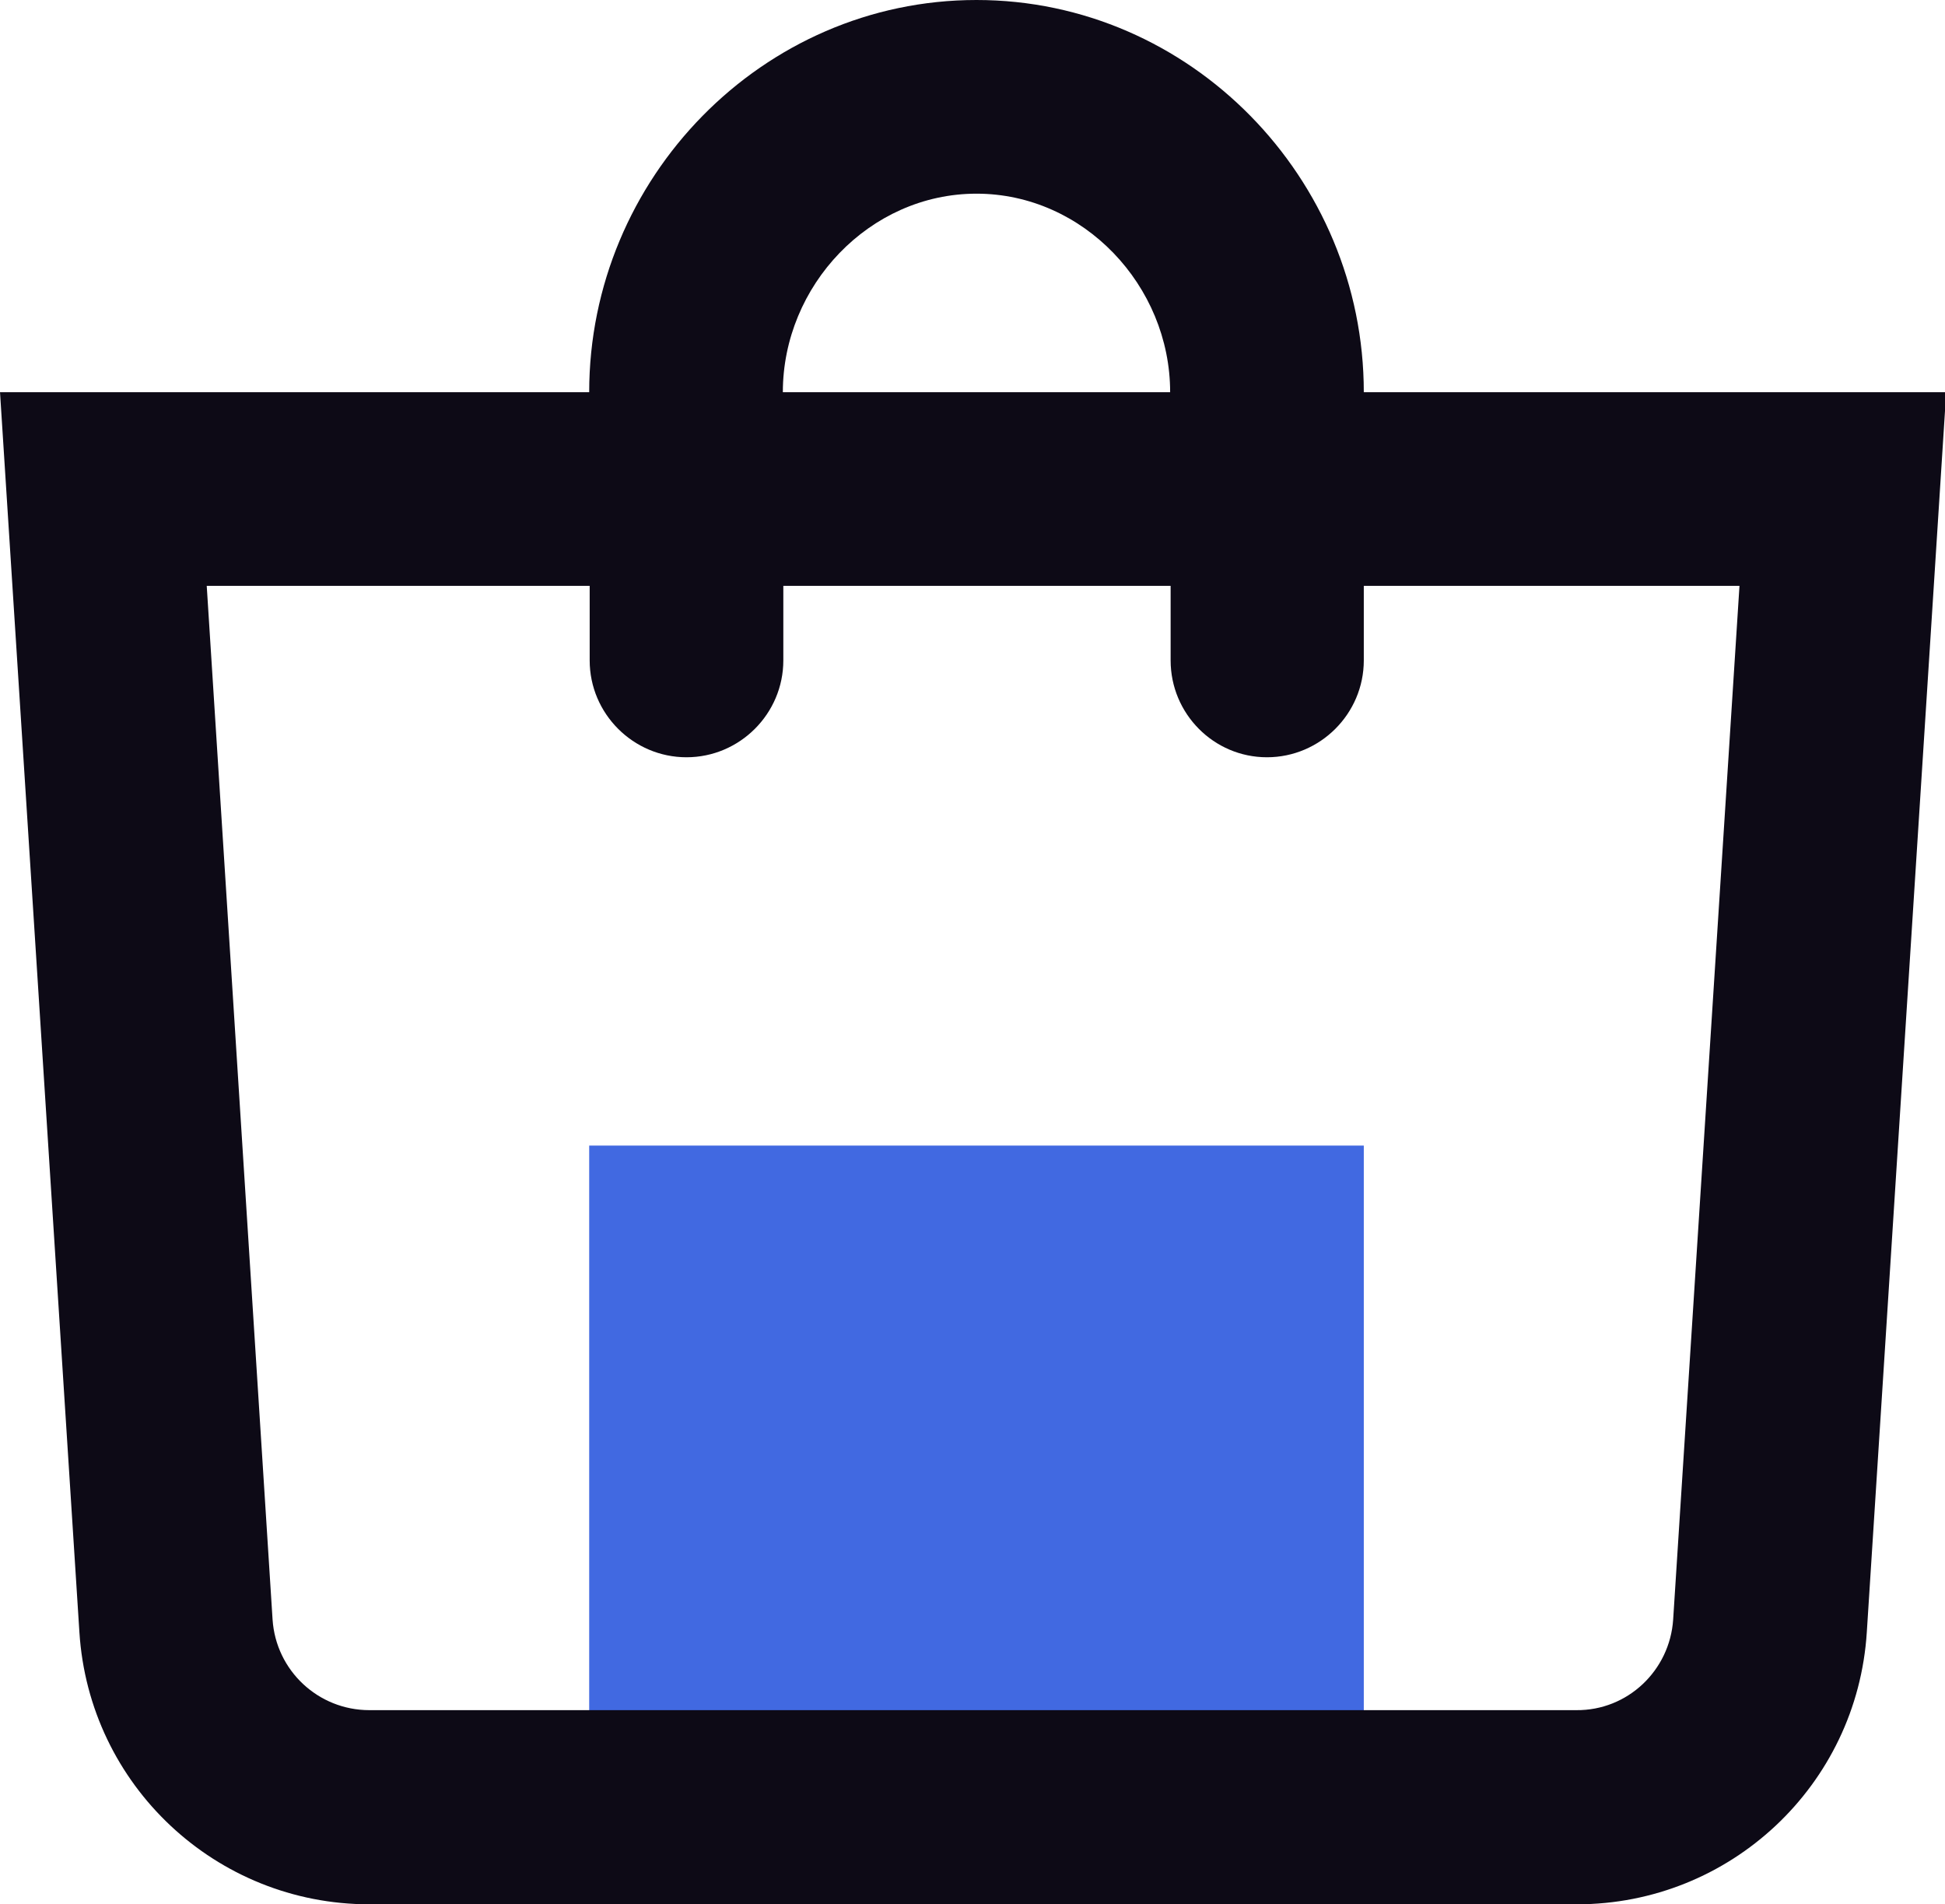 <?xml version="1.0" standalone="no"?><!DOCTYPE svg PUBLIC "-//W3C//DTD SVG 1.1//EN" "http://www.w3.org/Graphics/SVG/1.1/DTD/svg11.dtd"><svg class="icon" width="48px" height="46.99px" viewBox="0 0 1046 1024" version="1.1" xmlns="http://www.w3.org/2000/svg"><path d="M316.859 616.014h416.578v407.725h-416.578z" fill="#4169E1" /><path d="M525.148 0c-115.08 0-208.289 95.813-208.289 210.892H0l42.699 666.785c5.207 82.274 73.422 146.323 155.956 146.323h649.34c82.534 0 150.749-64.049 155.956-146.323L1046.651 210.892H733.437c0-115.08-93.209-210.892-208.289-210.892z m-104.144 210.892c0-57.279 46.605-106.748 104.144-106.748s104.144 49.469 104.144 106.748h-208.289z m260.361 196.312c28.64 0 52.072-23.432 52.072-52.072V315.037h202.04l-35.669 555.871c-1.823 27.338-24.474 48.948-52.072 48.688H198.655c-27.598 0-50.25-21.35-52.072-48.688L111.174 315.037h205.946v40.096c0 28.64 23.432 52.072 52.072 52.072s52.072-23.432 52.072-52.072V315.037h208.289v40.096c0 28.64 23.172 52.072 51.812 52.072z" fill="#0D0A16" /></svg>